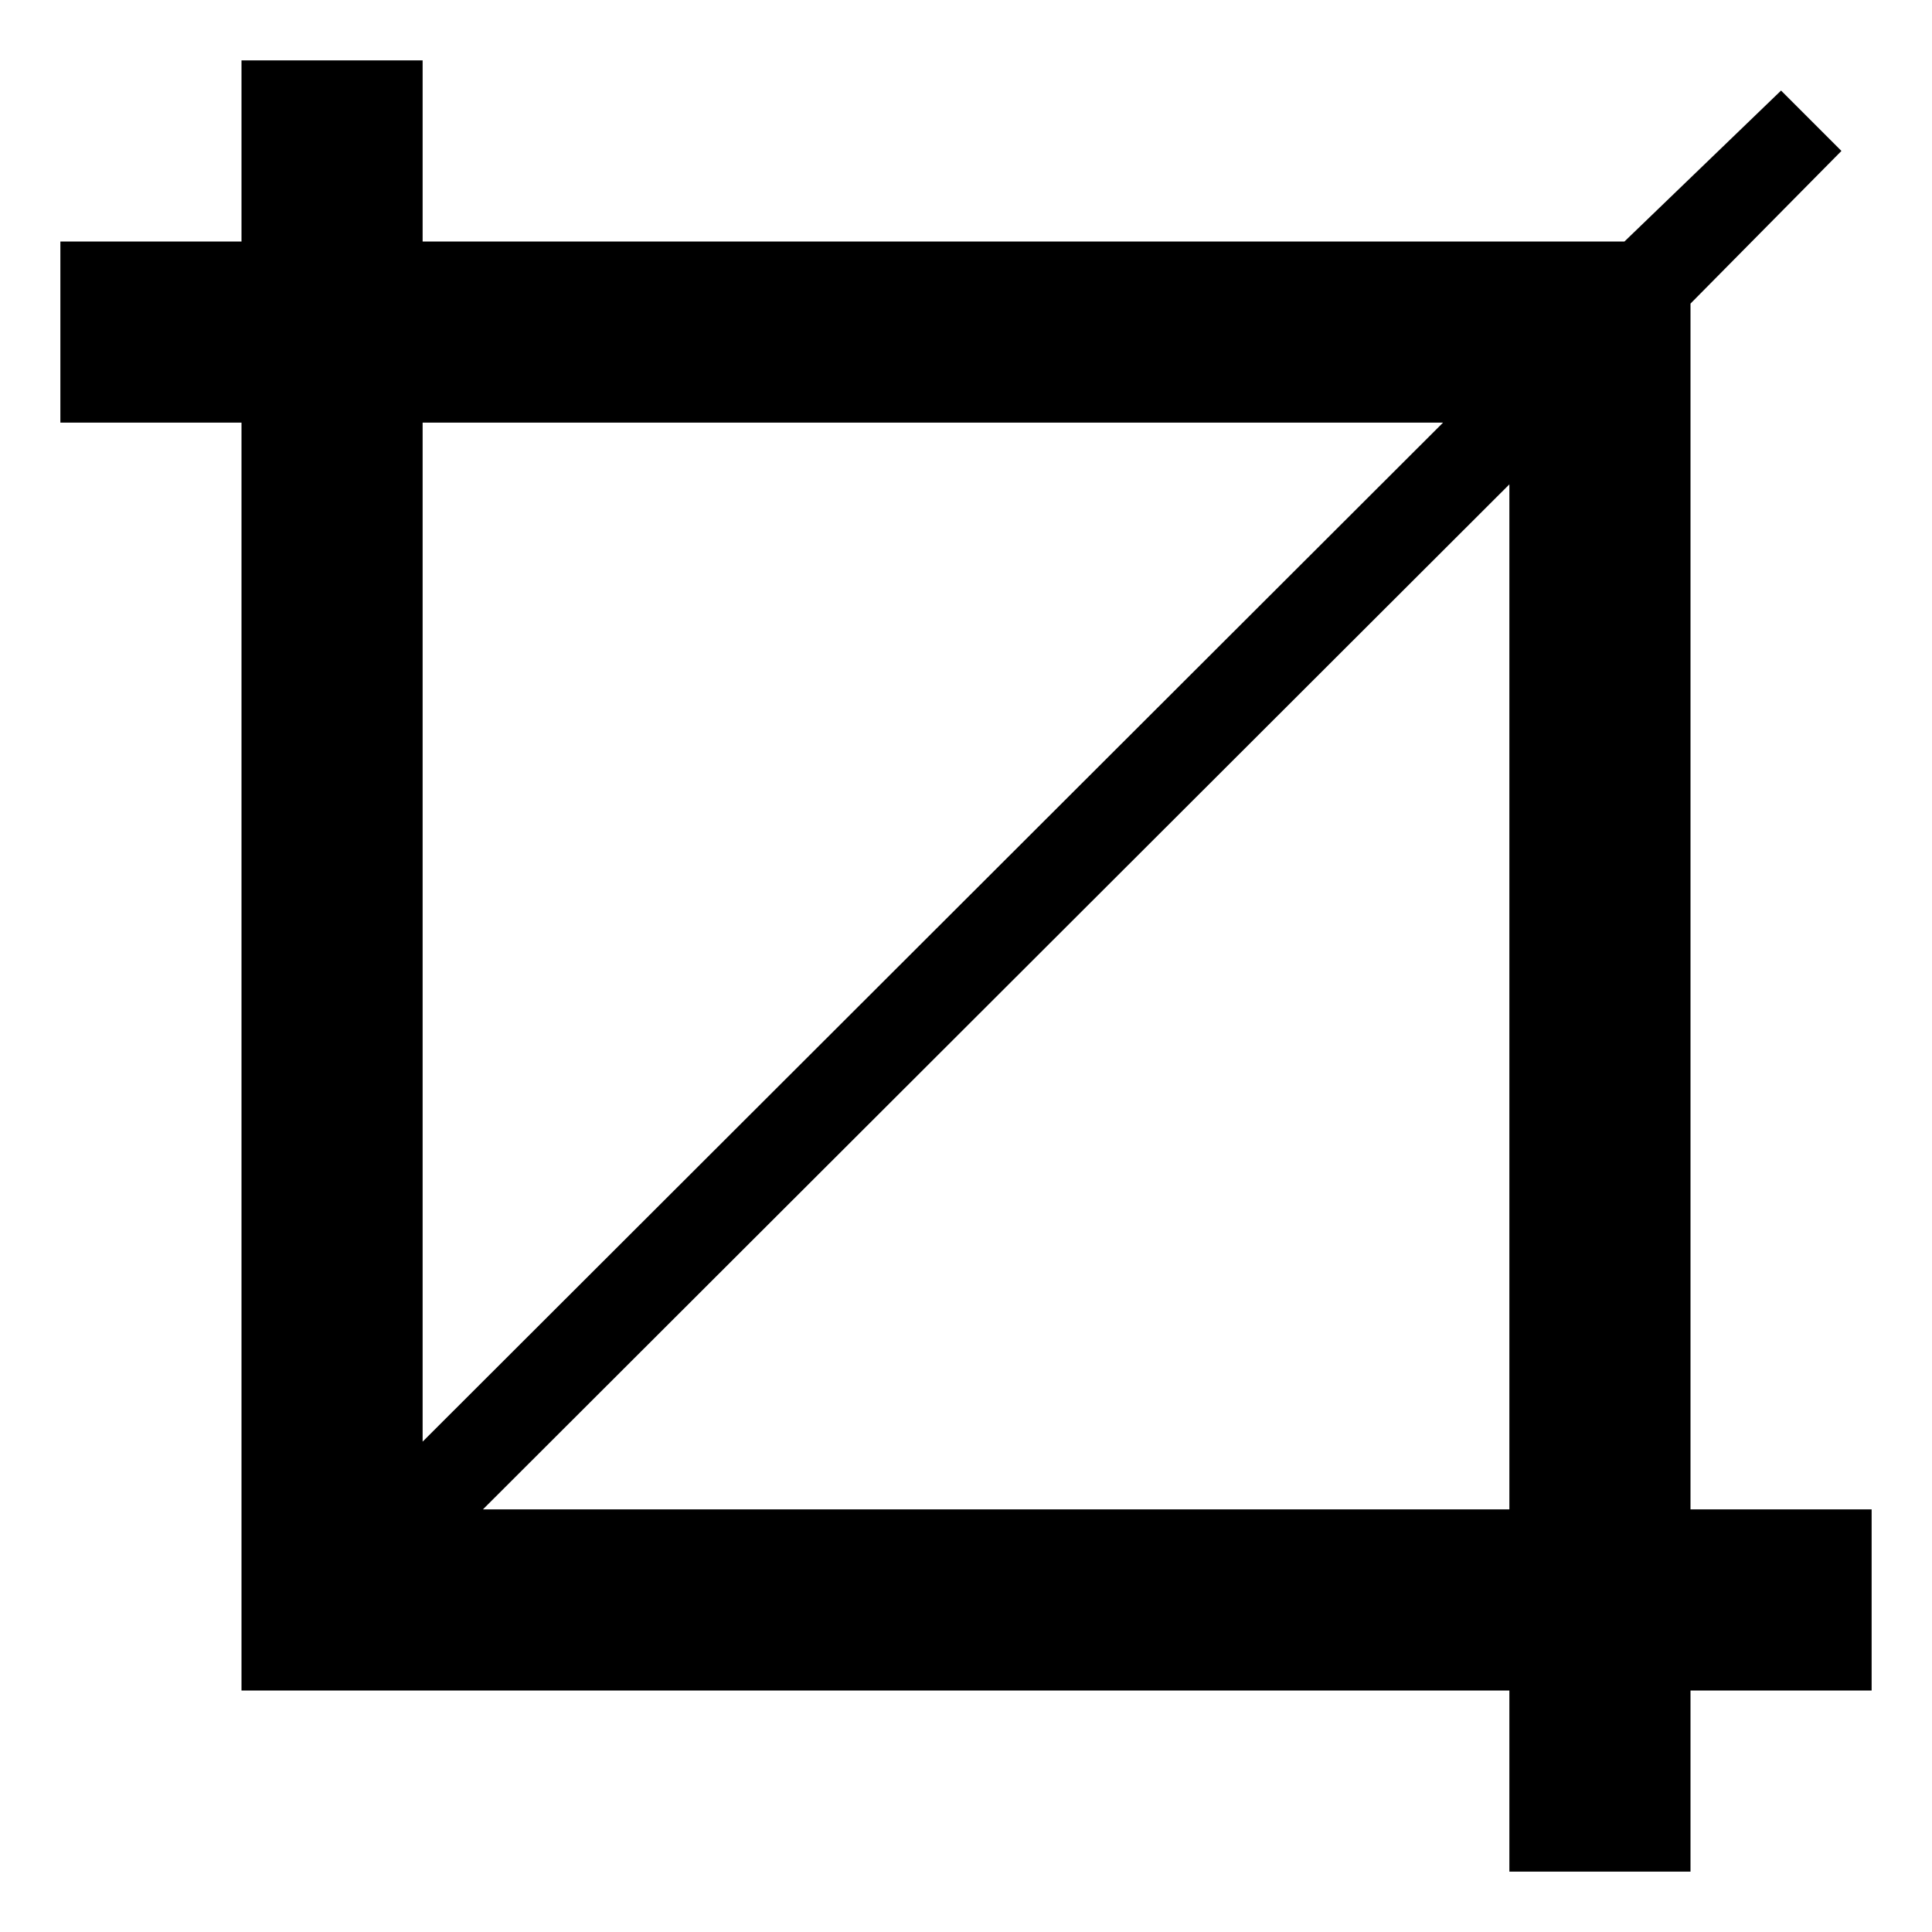 <?xml version="1.0" encoding="utf-8"?>
<!-- Generator: Adobe Illustrator 16.0.3, SVG Export Plug-In . SVG Version: 6.00 Build 0)  -->
<!DOCTYPE svg PUBLIC "-//W3C//DTD SVG 1.1//EN" "http://www.w3.org/Graphics/SVG/1.1/DTD/svg11.dtd">
<svg version="1.1" id="Layer_1" xmlns="http://www.w3.org/2000/svg" xmlns:xlink="http://www.w3.org/1999/xlink" x="0px" y="0px"
	 width="64px" height="64px" viewBox="0 0 64 64" enable-background="new 0 0 64 64" xml:space="preserve">
<path d="M62,50h-6V10.057L61,5l-2-2l-5.188,5H14V2H8v6H2v6h6v42h42v6h6v-6h6V50z M47.803,14L14,47.756V14H47.803z M15.998,50
	L50,16.045V50H15.998z"/>
</svg>
